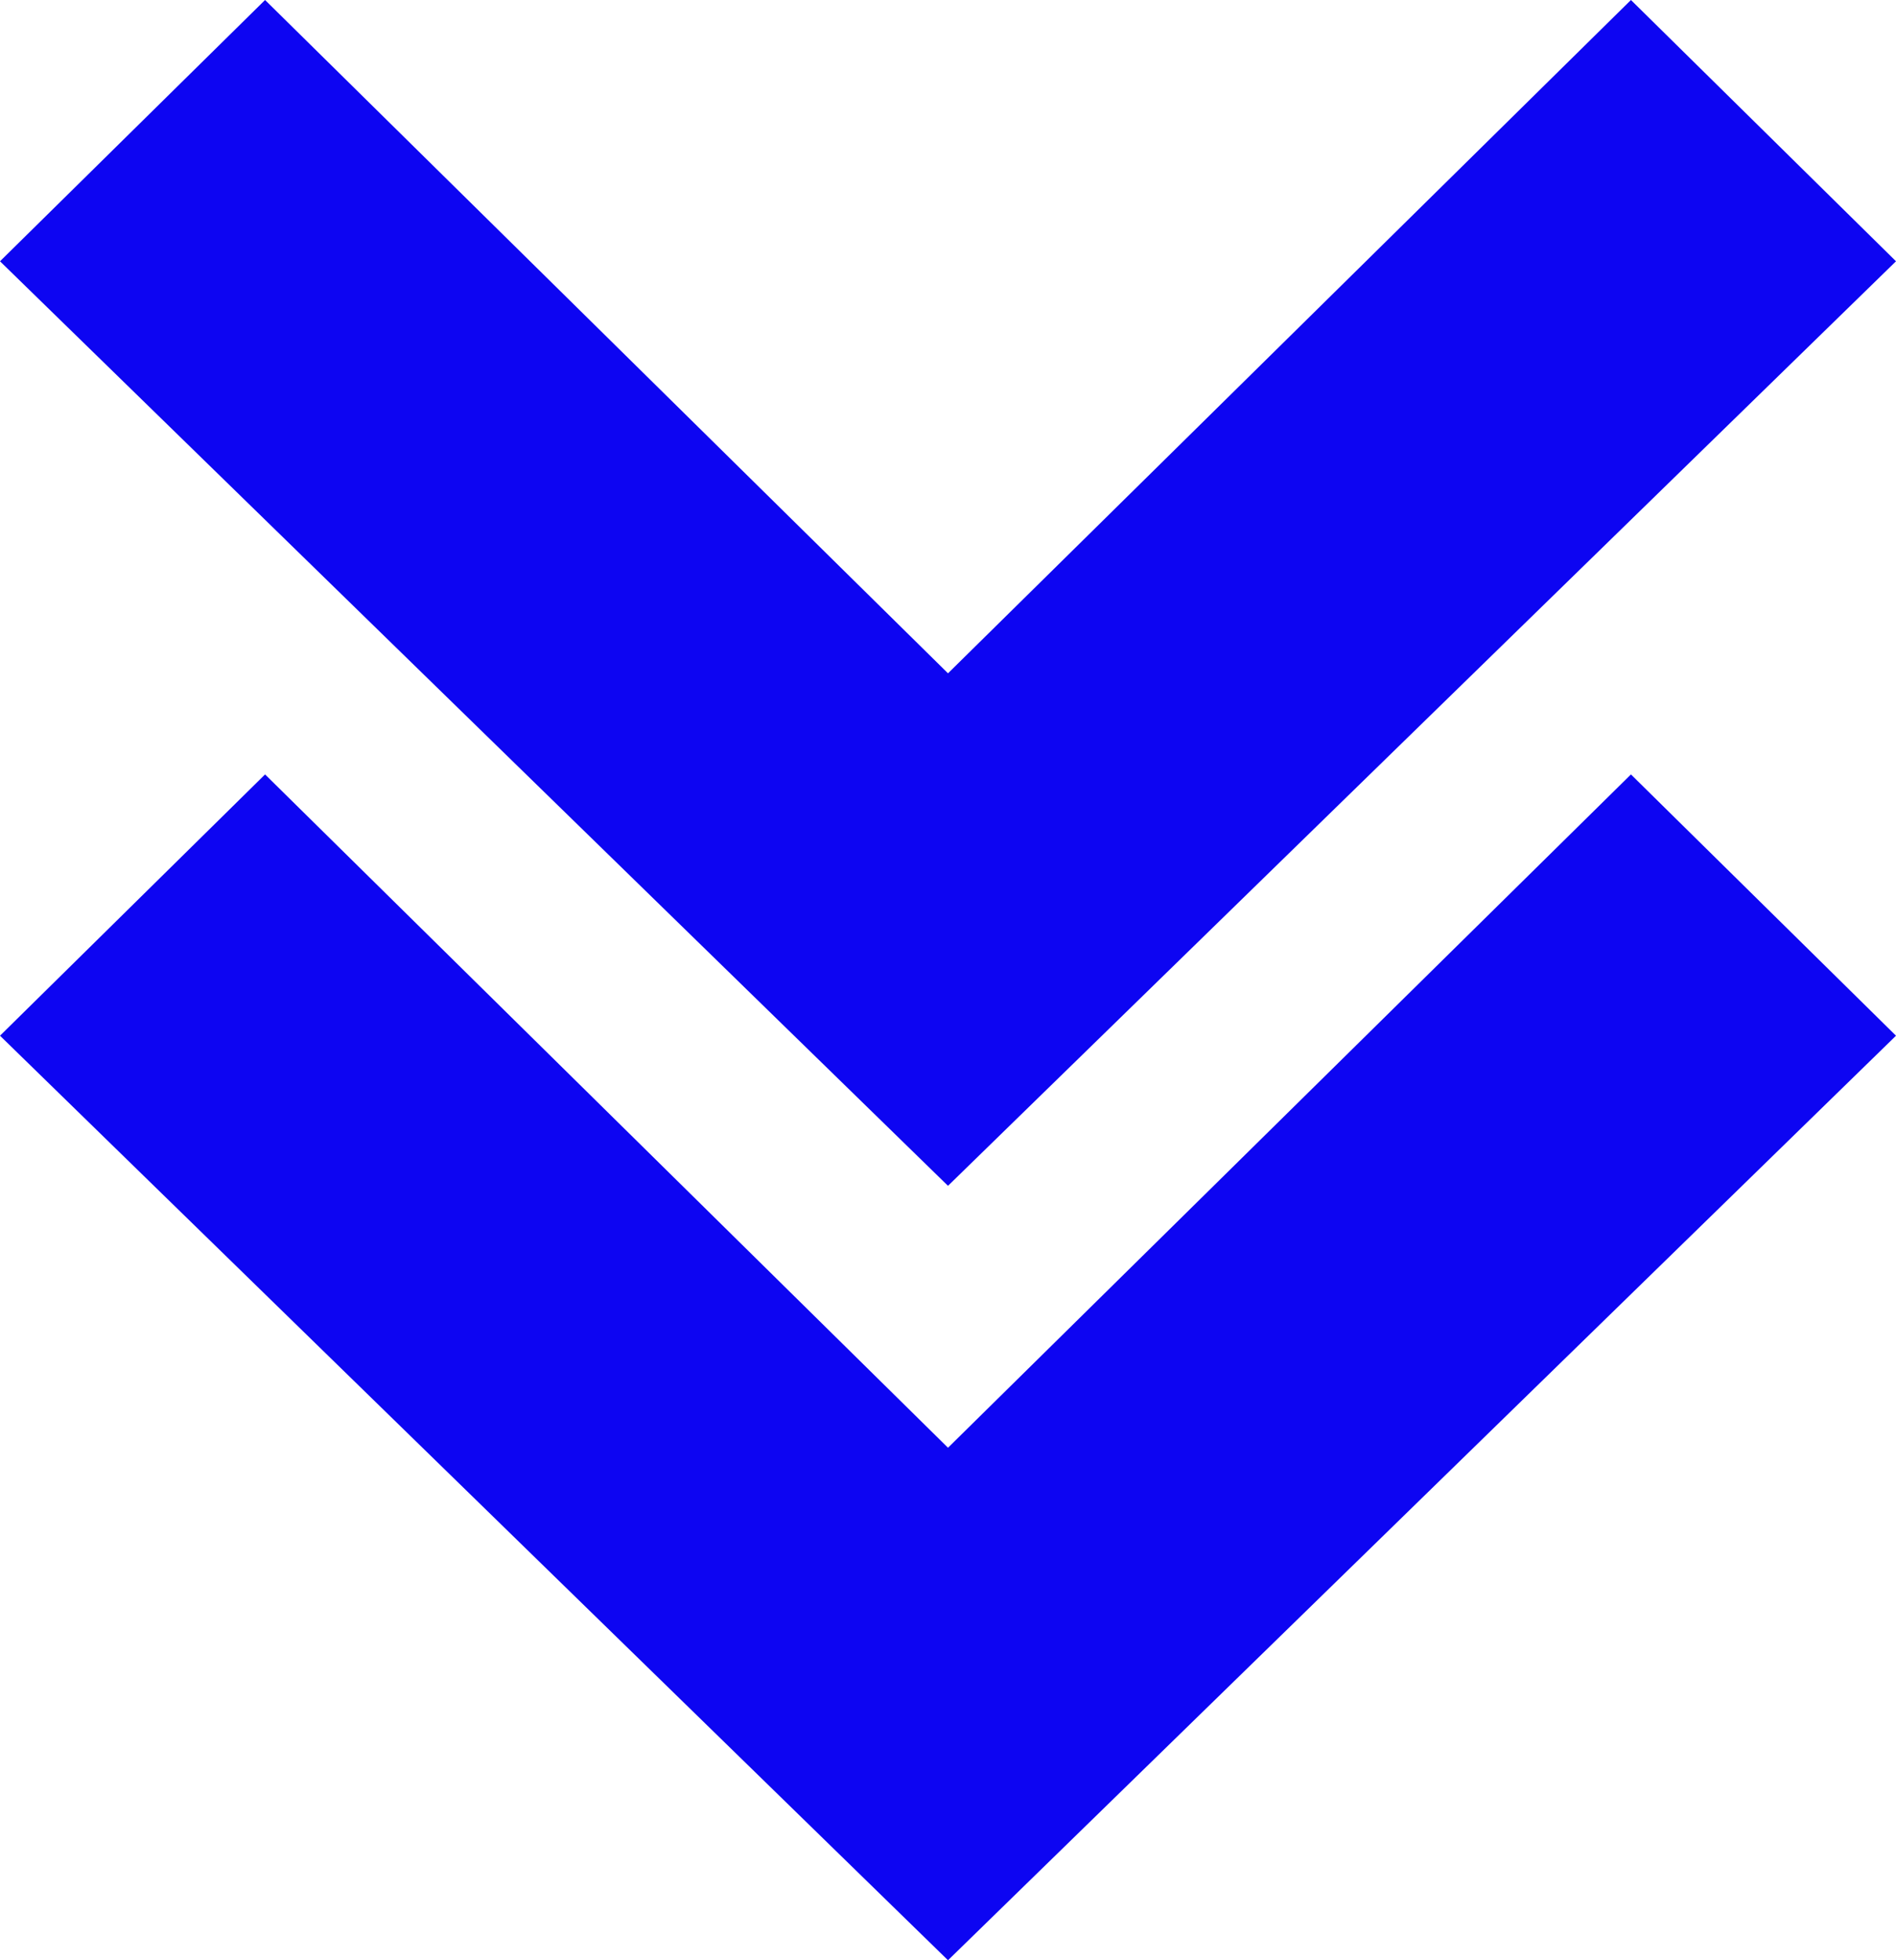 <svg width="30" height="31" viewBox="0 0 30 31" fill="none" xmlns="http://www.w3.org/2000/svg">
    <path d="M4.194 0L0 4.132L15 18.753L30 4.132L25.806 0L15 10.648L4.194 0Z" fill="#0D05F2"/>
    <path d="M4.194 12.247L0 16.379L15 31L30 16.379L25.806 12.247L15 22.895L4.194 12.247Z" fill="#0D05F2"/>
</svg>
